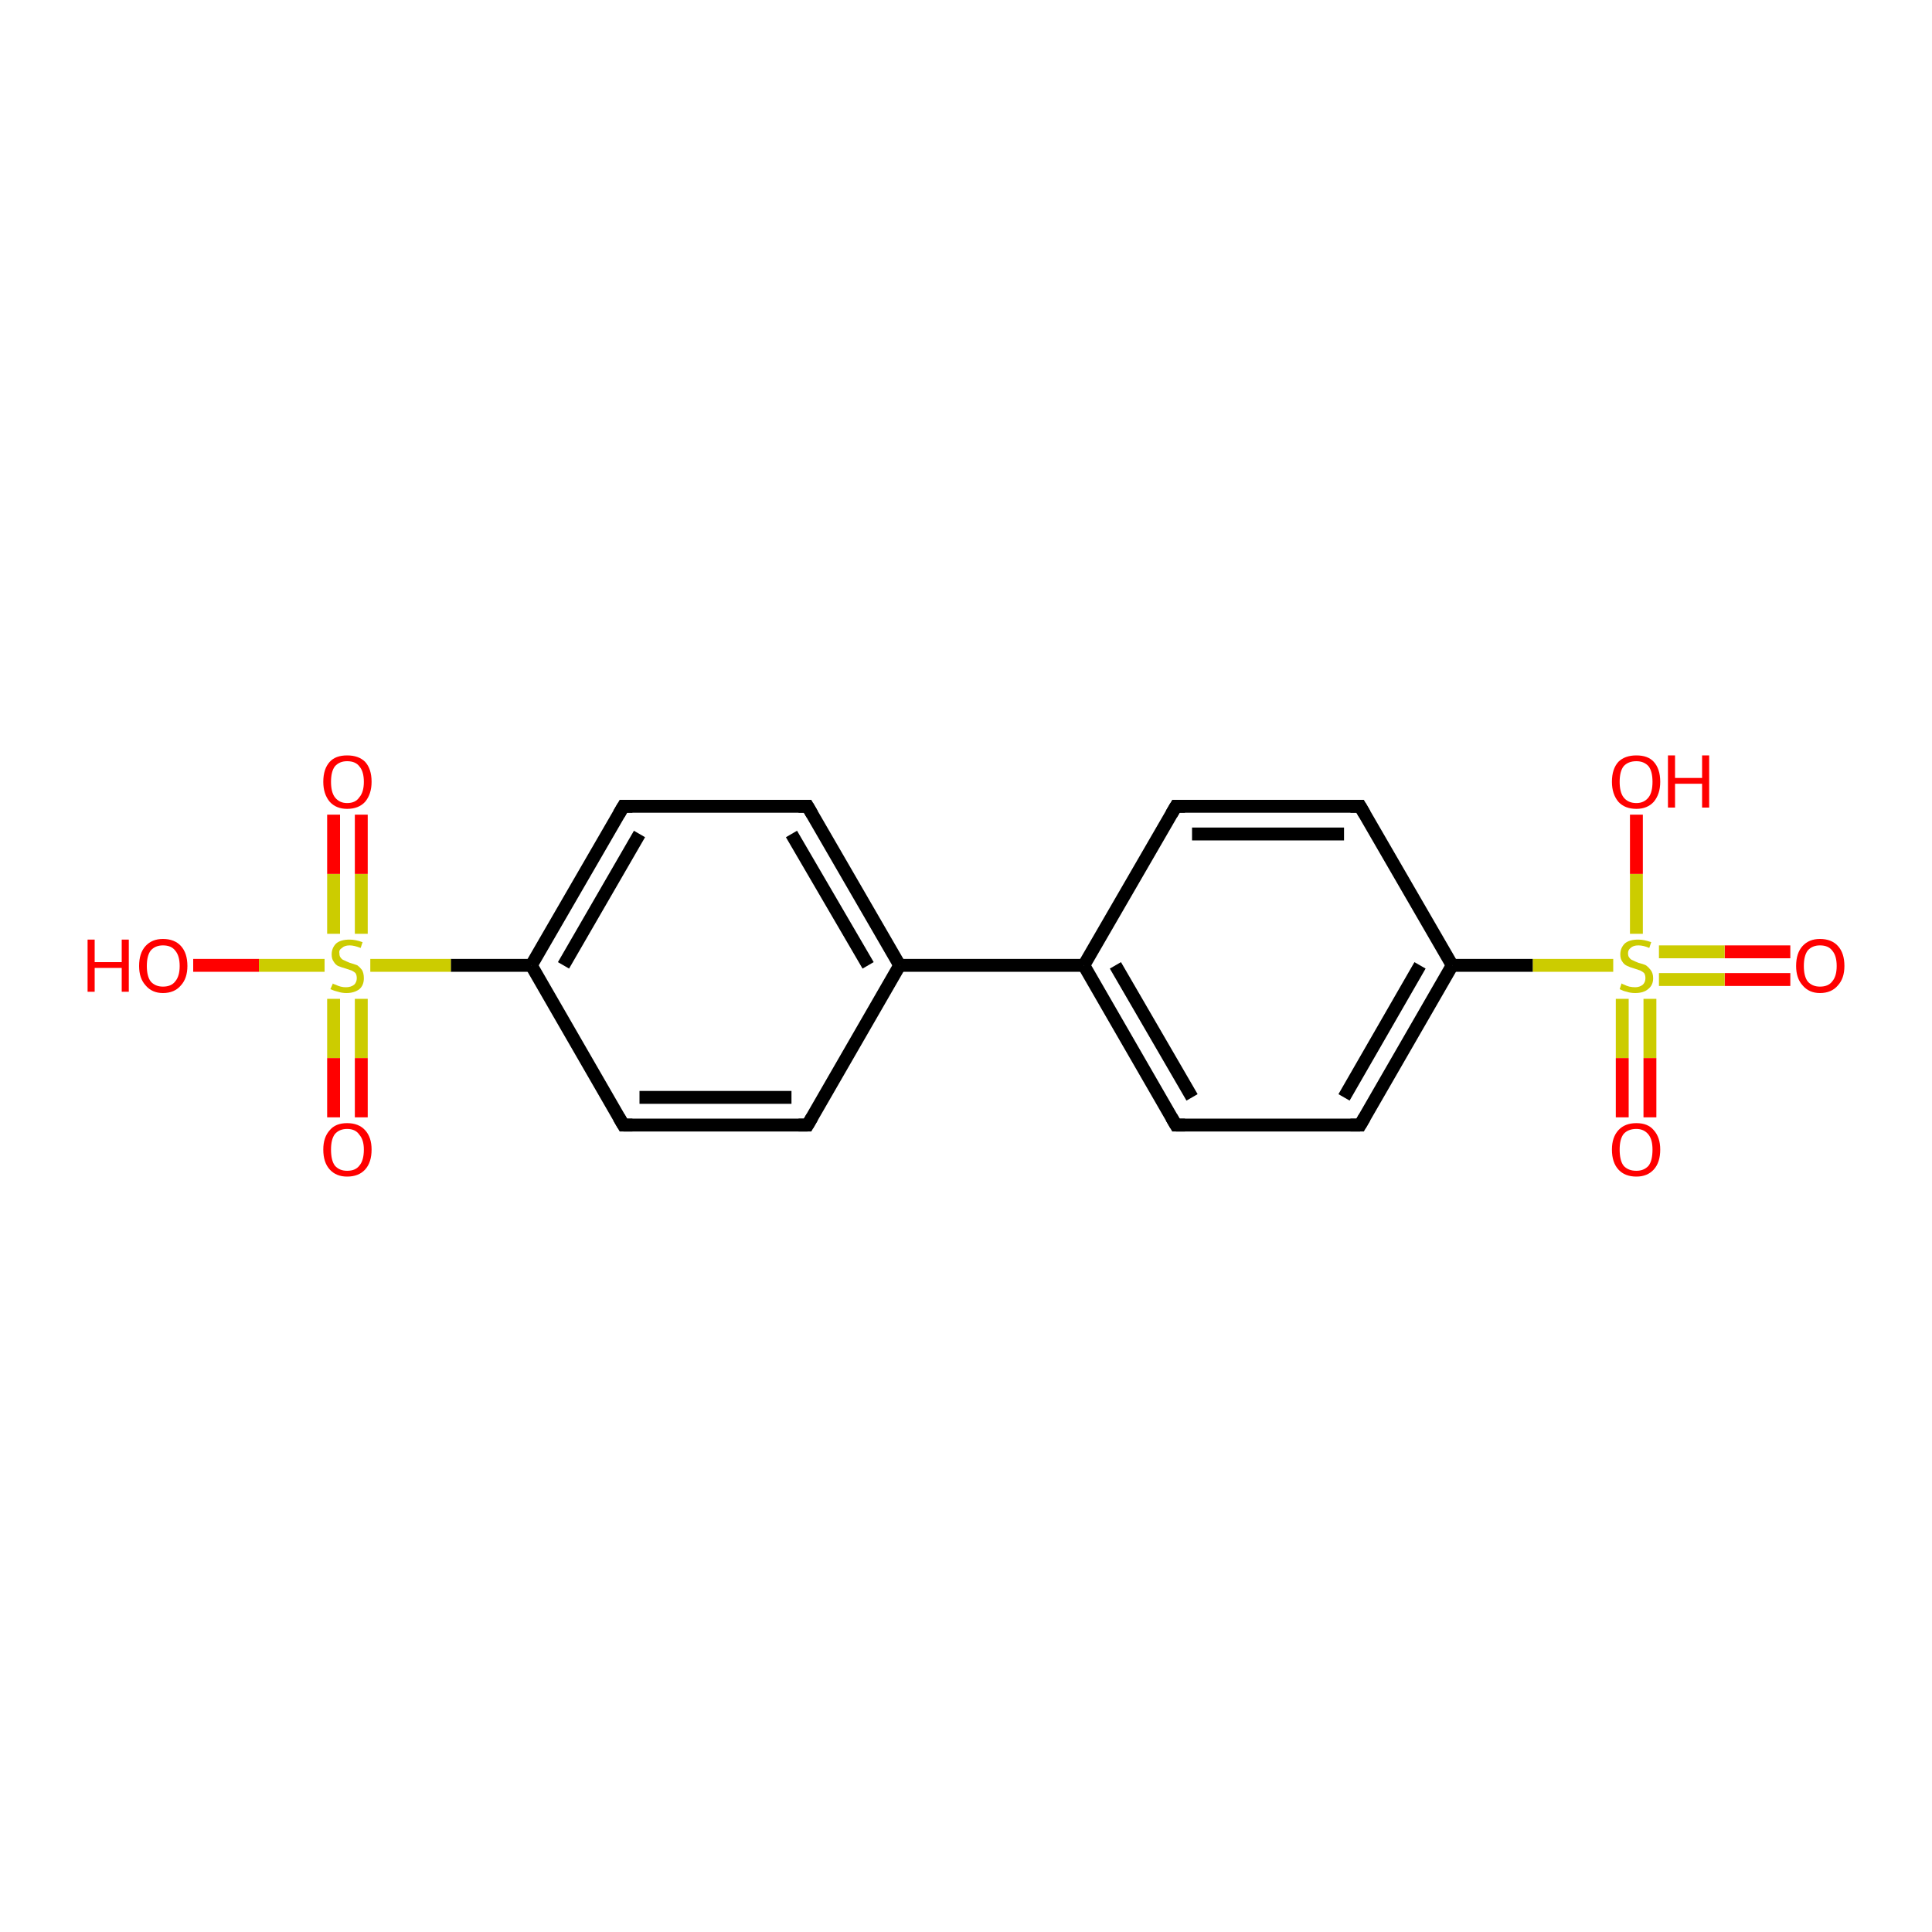 <?xml version='1.0' encoding='iso-8859-1'?>
<svg version='1.1' baseProfile='full'
              xmlns='http://www.w3.org/2000/svg'
                      xmlns:rdkit='http://www.rdkit.org/xml'
                      xmlns:xlink='http://www.w3.org/1999/xlink'
                  xml:space='preserve'
width='300px' height='300px' viewBox='0 0 300 300'>
<!-- END OF HEADER -->
<rect style='opacity:1.0;fill:#FFFFFF;stroke:none' width='300.0' height='300.0' x='0.0' y='0.0'> </rect>
<path class='bond-0 atom-0 atom-1' d='M 278.0,152.1 L 267.8,152.1' style='fill:none;fill-rule:evenodd;stroke:#FF0000;stroke-width:2.0px;stroke-linecap:butt;stroke-linejoin:miter;stroke-opacity:1' />
<path class='bond-0 atom-0 atom-1' d='M 267.8,152.1 L 257.6,152.1' style='fill:none;fill-rule:evenodd;stroke:#CCCC00;stroke-width:2.0px;stroke-linecap:butt;stroke-linejoin:miter;stroke-opacity:1' />
<path class='bond-0 atom-0 atom-1' d='M 278.0,147.8 L 267.8,147.8' style='fill:none;fill-rule:evenodd;stroke:#FF0000;stroke-width:2.0px;stroke-linecap:butt;stroke-linejoin:miter;stroke-opacity:1' />
<path class='bond-0 atom-0 atom-1' d='M 267.8,147.8 L 257.6,147.8' style='fill:none;fill-rule:evenodd;stroke:#CCCC00;stroke-width:2.0px;stroke-linecap:butt;stroke-linejoin:miter;stroke-opacity:1' />
<path class='bond-1 atom-1 atom-2' d='M 250.5,149.9 L 238.0,149.9' style='fill:none;fill-rule:evenodd;stroke:#CCCC00;stroke-width:2.0px;stroke-linecap:butt;stroke-linejoin:miter;stroke-opacity:1' />
<path class='bond-1 atom-1 atom-2' d='M 238.0,149.9 L 225.5,149.9' style='fill:none;fill-rule:evenodd;stroke:#000000;stroke-width:2.0px;stroke-linecap:butt;stroke-linejoin:miter;stroke-opacity:1' />
<path class='bond-2 atom-2 atom-3' d='M 225.5,149.9 L 211.2,174.7' style='fill:none;fill-rule:evenodd;stroke:#000000;stroke-width:2.0px;stroke-linecap:butt;stroke-linejoin:miter;stroke-opacity:1' />
<path class='bond-2 atom-2 atom-3' d='M 220.5,149.9 L 208.7,170.4' style='fill:none;fill-rule:evenodd;stroke:#000000;stroke-width:2.0px;stroke-linecap:butt;stroke-linejoin:miter;stroke-opacity:1' />
<path class='bond-3 atom-3 atom-4' d='M 211.2,174.7 L 182.6,174.7' style='fill:none;fill-rule:evenodd;stroke:#000000;stroke-width:2.0px;stroke-linecap:butt;stroke-linejoin:miter;stroke-opacity:1' />
<path class='bond-4 atom-4 atom-5' d='M 182.6,174.7 L 168.3,149.9' style='fill:none;fill-rule:evenodd;stroke:#000000;stroke-width:2.0px;stroke-linecap:butt;stroke-linejoin:miter;stroke-opacity:1' />
<path class='bond-4 atom-4 atom-5' d='M 185.1,170.4 L 173.2,149.9' style='fill:none;fill-rule:evenodd;stroke:#000000;stroke-width:2.0px;stroke-linecap:butt;stroke-linejoin:miter;stroke-opacity:1' />
<path class='bond-5 atom-5 atom-6' d='M 168.3,149.9 L 139.7,149.9' style='fill:none;fill-rule:evenodd;stroke:#000000;stroke-width:2.0px;stroke-linecap:butt;stroke-linejoin:miter;stroke-opacity:1' />
<path class='bond-6 atom-6 atom-7' d='M 139.7,149.9 L 125.4,125.2' style='fill:none;fill-rule:evenodd;stroke:#000000;stroke-width:2.0px;stroke-linecap:butt;stroke-linejoin:miter;stroke-opacity:1' />
<path class='bond-6 atom-6 atom-7' d='M 134.8,149.9 L 122.9,129.5' style='fill:none;fill-rule:evenodd;stroke:#000000;stroke-width:2.0px;stroke-linecap:butt;stroke-linejoin:miter;stroke-opacity:1' />
<path class='bond-7 atom-7 atom-8' d='M 125.4,125.2 L 96.8,125.2' style='fill:none;fill-rule:evenodd;stroke:#000000;stroke-width:2.0px;stroke-linecap:butt;stroke-linejoin:miter;stroke-opacity:1' />
<path class='bond-8 atom-8 atom-9' d='M 96.8,125.2 L 82.5,149.9' style='fill:none;fill-rule:evenodd;stroke:#000000;stroke-width:2.0px;stroke-linecap:butt;stroke-linejoin:miter;stroke-opacity:1' />
<path class='bond-8 atom-8 atom-9' d='M 99.3,129.5 L 87.5,149.9' style='fill:none;fill-rule:evenodd;stroke:#000000;stroke-width:2.0px;stroke-linecap:butt;stroke-linejoin:miter;stroke-opacity:1' />
<path class='bond-9 atom-9 atom-10' d='M 82.5,149.9 L 96.8,174.7' style='fill:none;fill-rule:evenodd;stroke:#000000;stroke-width:2.0px;stroke-linecap:butt;stroke-linejoin:miter;stroke-opacity:1' />
<path class='bond-10 atom-10 atom-11' d='M 96.8,174.7 L 125.4,174.7' style='fill:none;fill-rule:evenodd;stroke:#000000;stroke-width:2.0px;stroke-linecap:butt;stroke-linejoin:miter;stroke-opacity:1' />
<path class='bond-10 atom-10 atom-11' d='M 99.3,170.4 L 122.9,170.4' style='fill:none;fill-rule:evenodd;stroke:#000000;stroke-width:2.0px;stroke-linecap:butt;stroke-linejoin:miter;stroke-opacity:1' />
<path class='bond-11 atom-9 atom-12' d='M 82.5,149.9 L 70.0,149.9' style='fill:none;fill-rule:evenodd;stroke:#000000;stroke-width:2.0px;stroke-linecap:butt;stroke-linejoin:miter;stroke-opacity:1' />
<path class='bond-11 atom-9 atom-12' d='M 70.0,149.9 L 57.5,149.9' style='fill:none;fill-rule:evenodd;stroke:#CCCC00;stroke-width:2.0px;stroke-linecap:butt;stroke-linejoin:miter;stroke-opacity:1' />
<path class='bond-12 atom-12 atom-13' d='M 50.4,149.9 L 40.2,149.9' style='fill:none;fill-rule:evenodd;stroke:#CCCC00;stroke-width:2.0px;stroke-linecap:butt;stroke-linejoin:miter;stroke-opacity:1' />
<path class='bond-12 atom-12 atom-13' d='M 40.2,149.9 L 30.0,149.9' style='fill:none;fill-rule:evenodd;stroke:#FF0000;stroke-width:2.0px;stroke-linecap:butt;stroke-linejoin:miter;stroke-opacity:1' />
<path class='bond-13 atom-12 atom-14' d='M 56.1,145.0 L 56.1,135.7' style='fill:none;fill-rule:evenodd;stroke:#CCCC00;stroke-width:2.0px;stroke-linecap:butt;stroke-linejoin:miter;stroke-opacity:1' />
<path class='bond-13 atom-12 atom-14' d='M 56.1,135.7 L 56.1,126.5' style='fill:none;fill-rule:evenodd;stroke:#FF0000;stroke-width:2.0px;stroke-linecap:butt;stroke-linejoin:miter;stroke-opacity:1' />
<path class='bond-13 atom-12 atom-14' d='M 51.8,145.0 L 51.8,135.7' style='fill:none;fill-rule:evenodd;stroke:#CCCC00;stroke-width:2.0px;stroke-linecap:butt;stroke-linejoin:miter;stroke-opacity:1' />
<path class='bond-13 atom-12 atom-14' d='M 51.8,135.7 L 51.8,126.5' style='fill:none;fill-rule:evenodd;stroke:#FF0000;stroke-width:2.0px;stroke-linecap:butt;stroke-linejoin:miter;stroke-opacity:1' />
<path class='bond-14 atom-12 atom-15' d='M 51.8,155.1 L 51.8,164.3' style='fill:none;fill-rule:evenodd;stroke:#CCCC00;stroke-width:2.0px;stroke-linecap:butt;stroke-linejoin:miter;stroke-opacity:1' />
<path class='bond-14 atom-12 atom-15' d='M 51.8,164.3 L 51.8,173.5' style='fill:none;fill-rule:evenodd;stroke:#FF0000;stroke-width:2.0px;stroke-linecap:butt;stroke-linejoin:miter;stroke-opacity:1' />
<path class='bond-14 atom-12 atom-15' d='M 56.1,155.1 L 56.1,164.3' style='fill:none;fill-rule:evenodd;stroke:#CCCC00;stroke-width:2.0px;stroke-linecap:butt;stroke-linejoin:miter;stroke-opacity:1' />
<path class='bond-14 atom-12 atom-15' d='M 56.1,164.3 L 56.1,173.5' style='fill:none;fill-rule:evenodd;stroke:#FF0000;stroke-width:2.0px;stroke-linecap:butt;stroke-linejoin:miter;stroke-opacity:1' />
<path class='bond-15 atom-5 atom-16' d='M 168.3,149.9 L 182.6,125.2' style='fill:none;fill-rule:evenodd;stroke:#000000;stroke-width:2.0px;stroke-linecap:butt;stroke-linejoin:miter;stroke-opacity:1' />
<path class='bond-16 atom-16 atom-17' d='M 182.6,125.2 L 211.2,125.2' style='fill:none;fill-rule:evenodd;stroke:#000000;stroke-width:2.0px;stroke-linecap:butt;stroke-linejoin:miter;stroke-opacity:1' />
<path class='bond-16 atom-16 atom-17' d='M 185.1,129.5 L 208.7,129.5' style='fill:none;fill-rule:evenodd;stroke:#000000;stroke-width:2.0px;stroke-linecap:butt;stroke-linejoin:miter;stroke-opacity:1' />
<path class='bond-17 atom-1 atom-18' d='M 251.9,155.1 L 251.9,164.3' style='fill:none;fill-rule:evenodd;stroke:#CCCC00;stroke-width:2.0px;stroke-linecap:butt;stroke-linejoin:miter;stroke-opacity:1' />
<path class='bond-17 atom-1 atom-18' d='M 251.9,164.3 L 251.9,173.5' style='fill:none;fill-rule:evenodd;stroke:#FF0000;stroke-width:2.0px;stroke-linecap:butt;stroke-linejoin:miter;stroke-opacity:1' />
<path class='bond-17 atom-1 atom-18' d='M 256.2,155.1 L 256.2,164.3' style='fill:none;fill-rule:evenodd;stroke:#CCCC00;stroke-width:2.0px;stroke-linecap:butt;stroke-linejoin:miter;stroke-opacity:1' />
<path class='bond-17 atom-1 atom-18' d='M 256.2,164.3 L 256.2,173.5' style='fill:none;fill-rule:evenodd;stroke:#FF0000;stroke-width:2.0px;stroke-linecap:butt;stroke-linejoin:miter;stroke-opacity:1' />
<path class='bond-18 atom-1 atom-19' d='M 254.1,145.0 L 254.1,135.7' style='fill:none;fill-rule:evenodd;stroke:#CCCC00;stroke-width:2.0px;stroke-linecap:butt;stroke-linejoin:miter;stroke-opacity:1' />
<path class='bond-18 atom-1 atom-19' d='M 254.1,135.7 L 254.1,126.5' style='fill:none;fill-rule:evenodd;stroke:#FF0000;stroke-width:2.0px;stroke-linecap:butt;stroke-linejoin:miter;stroke-opacity:1' />
<path class='bond-19 atom-11 atom-6' d='M 125.4,174.7 L 139.7,149.9' style='fill:none;fill-rule:evenodd;stroke:#000000;stroke-width:2.0px;stroke-linecap:butt;stroke-linejoin:miter;stroke-opacity:1' />
<path class='bond-20 atom-17 atom-2' d='M 211.2,125.2 L 225.5,149.9' style='fill:none;fill-rule:evenodd;stroke:#000000;stroke-width:2.0px;stroke-linecap:butt;stroke-linejoin:miter;stroke-opacity:1' />
<path d='M 211.9,173.5 L 211.2,174.7 L 209.7,174.7' style='fill:none;stroke:#000000;stroke-width:2.0px;stroke-linecap:butt;stroke-linejoin:miter;stroke-opacity:1;' />
<path d='M 184.0,174.7 L 182.6,174.7 L 181.9,173.5' style='fill:none;stroke:#000000;stroke-width:2.0px;stroke-linecap:butt;stroke-linejoin:miter;stroke-opacity:1;' />
<path d='M 126.1,126.4 L 125.4,125.2 L 124.0,125.2' style='fill:none;stroke:#000000;stroke-width:2.0px;stroke-linecap:butt;stroke-linejoin:miter;stroke-opacity:1;' />
<path d='M 98.2,125.2 L 96.8,125.2 L 96.1,126.4' style='fill:none;stroke:#000000;stroke-width:2.0px;stroke-linecap:butt;stroke-linejoin:miter;stroke-opacity:1;' />
<path d='M 96.1,173.5 L 96.8,174.7 L 98.2,174.7' style='fill:none;stroke:#000000;stroke-width:2.0px;stroke-linecap:butt;stroke-linejoin:miter;stroke-opacity:1;' />
<path d='M 124.0,174.7 L 125.4,174.7 L 126.1,173.5' style='fill:none;stroke:#000000;stroke-width:2.0px;stroke-linecap:butt;stroke-linejoin:miter;stroke-opacity:1;' />
<path d='M 181.9,126.4 L 182.6,125.2 L 184.0,125.2' style='fill:none;stroke:#000000;stroke-width:2.0px;stroke-linecap:butt;stroke-linejoin:miter;stroke-opacity:1;' />
<path d='M 209.7,125.2 L 211.2,125.2 L 211.9,126.4' style='fill:none;stroke:#000000;stroke-width:2.0px;stroke-linecap:butt;stroke-linejoin:miter;stroke-opacity:1;' />
<path class='atom-0' d='M 278.9 150.0
Q 278.9 148.0, 279.9 146.9
Q 280.9 145.8, 282.6 145.8
Q 284.4 145.8, 285.4 146.9
Q 286.4 148.0, 286.4 150.0
Q 286.4 151.9, 285.4 153.0
Q 284.4 154.2, 282.6 154.2
Q 280.9 154.2, 279.9 153.0
Q 278.9 151.9, 278.9 150.0
M 282.6 153.2
Q 283.9 153.2, 284.5 152.4
Q 285.2 151.6, 285.2 150.0
Q 285.2 148.4, 284.5 147.6
Q 283.9 146.8, 282.6 146.8
Q 281.4 146.8, 280.7 147.6
Q 280.1 148.4, 280.1 150.0
Q 280.1 151.6, 280.7 152.4
Q 281.4 153.2, 282.6 153.2
' fill='#FF0000'/>
<path class='atom-1' d='M 251.8 152.7
Q 251.9 152.8, 252.2 152.9
Q 252.6 153.1, 253.0 153.2
Q 253.5 153.3, 253.9 153.3
Q 254.6 153.3, 255.1 152.9
Q 255.5 152.5, 255.5 151.9
Q 255.5 151.4, 255.3 151.1
Q 255.1 150.9, 254.7 150.7
Q 254.4 150.6, 253.8 150.4
Q 253.1 150.2, 252.7 150.0
Q 252.2 149.8, 251.9 149.3
Q 251.6 148.9, 251.6 148.2
Q 251.6 147.2, 252.3 146.5
Q 253.0 145.9, 254.4 145.9
Q 255.3 145.9, 256.4 146.3
L 256.1 147.2
Q 255.2 146.8, 254.4 146.8
Q 253.6 146.8, 253.2 147.2
Q 252.8 147.5, 252.8 148.0
Q 252.8 148.5, 253.0 148.7
Q 253.2 149.0, 253.5 149.1
Q 253.9 149.3, 254.4 149.5
Q 255.2 149.7, 255.6 149.9
Q 256.0 150.2, 256.3 150.6
Q 256.7 151.1, 256.7 151.9
Q 256.7 153.0, 255.9 153.6
Q 255.2 154.2, 253.9 154.2
Q 253.2 154.2, 252.6 154.0
Q 252.1 153.9, 251.5 153.6
L 251.8 152.7
' fill='#CCCC00'/>
<path class='atom-12' d='M 51.7 152.7
Q 51.7 152.8, 52.1 152.9
Q 52.5 153.1, 52.9 153.2
Q 53.3 153.3, 53.7 153.3
Q 54.5 153.3, 55.0 152.9
Q 55.4 152.5, 55.4 151.9
Q 55.4 151.4, 55.2 151.1
Q 55.0 150.9, 54.6 150.7
Q 54.3 150.6, 53.7 150.4
Q 53.0 150.2, 52.5 150.0
Q 52.1 149.8, 51.8 149.3
Q 51.5 148.9, 51.5 148.2
Q 51.5 147.2, 52.2 146.5
Q 52.9 145.9, 54.3 145.9
Q 55.2 145.9, 56.3 146.3
L 56.0 147.2
Q 55.0 146.8, 54.3 146.8
Q 53.5 146.8, 53.1 147.2
Q 52.6 147.5, 52.7 148.0
Q 52.7 148.5, 52.9 148.7
Q 53.1 149.0, 53.4 149.1
Q 53.8 149.3, 54.3 149.5
Q 55.0 149.7, 55.5 149.9
Q 55.9 150.2, 56.2 150.6
Q 56.5 151.1, 56.5 151.9
Q 56.5 153.0, 55.8 153.6
Q 55.0 154.2, 53.8 154.2
Q 53.1 154.2, 52.5 154.0
Q 52.0 153.9, 51.3 153.6
L 51.7 152.7
' fill='#CCCC00'/>
<path class='atom-13' d='M 13.6 145.9
L 14.7 145.9
L 14.7 149.4
L 18.9 149.4
L 18.9 145.9
L 20.0 145.9
L 20.0 154.0
L 18.9 154.0
L 18.9 150.3
L 14.7 150.3
L 14.7 154.0
L 13.6 154.0
L 13.6 145.9
' fill='#FF0000'/>
<path class='atom-13' d='M 21.6 150.0
Q 21.6 148.0, 22.6 146.9
Q 23.6 145.8, 25.3 145.8
Q 27.1 145.8, 28.1 146.9
Q 29.1 148.0, 29.1 150.0
Q 29.1 151.9, 28.1 153.0
Q 27.1 154.2, 25.3 154.2
Q 23.6 154.2, 22.6 153.0
Q 21.6 151.9, 21.6 150.0
M 25.3 153.2
Q 26.6 153.2, 27.2 152.4
Q 27.9 151.6, 27.9 150.0
Q 27.9 148.4, 27.2 147.6
Q 26.6 146.8, 25.3 146.8
Q 24.1 146.8, 23.4 147.6
Q 22.8 148.4, 22.8 150.0
Q 22.8 151.6, 23.4 152.4
Q 24.1 153.2, 25.3 153.2
' fill='#FF0000'/>
<path class='atom-14' d='M 50.2 121.4
Q 50.2 119.4, 51.2 118.3
Q 52.1 117.3, 53.9 117.3
Q 55.7 117.3, 56.7 118.3
Q 57.7 119.4, 57.7 121.4
Q 57.7 123.3, 56.7 124.5
Q 55.7 125.6, 53.9 125.6
Q 52.2 125.6, 51.2 124.5
Q 50.2 123.3, 50.2 121.4
M 53.9 124.7
Q 55.2 124.7, 55.8 123.8
Q 56.5 123.0, 56.5 121.4
Q 56.5 119.8, 55.8 119.0
Q 55.2 118.2, 53.9 118.2
Q 52.7 118.2, 52.0 119.0
Q 51.4 119.8, 51.4 121.4
Q 51.4 123.0, 52.0 123.8
Q 52.7 124.7, 53.9 124.7
' fill='#FF0000'/>
<path class='atom-15' d='M 50.2 178.5
Q 50.2 176.6, 51.2 175.5
Q 52.1 174.4, 53.9 174.4
Q 55.7 174.4, 56.7 175.5
Q 57.7 176.6, 57.7 178.5
Q 57.7 180.5, 56.7 181.6
Q 55.7 182.7, 53.9 182.7
Q 52.2 182.7, 51.2 181.6
Q 50.2 180.5, 50.2 178.5
M 53.9 181.8
Q 55.2 181.8, 55.8 181.0
Q 56.5 180.2, 56.5 178.5
Q 56.5 177.0, 55.8 176.2
Q 55.2 175.3, 53.9 175.3
Q 52.7 175.3, 52.0 176.1
Q 51.4 176.9, 51.4 178.5
Q 51.4 180.2, 52.0 181.0
Q 52.7 181.8, 53.9 181.8
' fill='#FF0000'/>
<path class='atom-18' d='M 250.3 178.5
Q 250.3 176.6, 251.3 175.5
Q 252.3 174.4, 254.1 174.4
Q 255.9 174.4, 256.8 175.5
Q 257.8 176.6, 257.8 178.5
Q 257.8 180.5, 256.8 181.6
Q 255.8 182.7, 254.1 182.7
Q 252.3 182.7, 251.3 181.6
Q 250.3 180.5, 250.3 178.5
M 254.1 181.8
Q 255.3 181.8, 256.0 181.0
Q 256.6 180.2, 256.6 178.5
Q 256.6 177.0, 256.0 176.2
Q 255.3 175.3, 254.1 175.3
Q 252.8 175.3, 252.1 176.1
Q 251.5 176.9, 251.5 178.5
Q 251.5 180.2, 252.1 181.0
Q 252.8 181.8, 254.1 181.8
' fill='#FF0000'/>
<path class='atom-19' d='M 250.3 121.4
Q 250.3 119.4, 251.3 118.3
Q 252.3 117.3, 254.1 117.3
Q 255.9 117.3, 256.8 118.3
Q 257.8 119.4, 257.8 121.4
Q 257.8 123.3, 256.8 124.5
Q 255.8 125.6, 254.1 125.6
Q 252.3 125.6, 251.3 124.5
Q 250.3 123.3, 250.3 121.4
M 254.1 124.7
Q 255.3 124.7, 256.0 123.8
Q 256.6 123.0, 256.6 121.4
Q 256.6 119.8, 256.0 119.0
Q 255.3 118.2, 254.1 118.2
Q 252.8 118.2, 252.1 119.0
Q 251.5 119.8, 251.5 121.4
Q 251.5 123.0, 252.1 123.8
Q 252.8 124.7, 254.1 124.7
' fill='#FF0000'/>
<path class='atom-19' d='M 259.0 117.3
L 260.1 117.3
L 260.1 120.8
L 264.3 120.8
L 264.3 117.3
L 265.4 117.3
L 265.4 125.4
L 264.3 125.4
L 264.3 121.7
L 260.1 121.7
L 260.1 125.4
L 259.0 125.4
L 259.0 117.3
' fill='#FF0000'/>
</svg>
